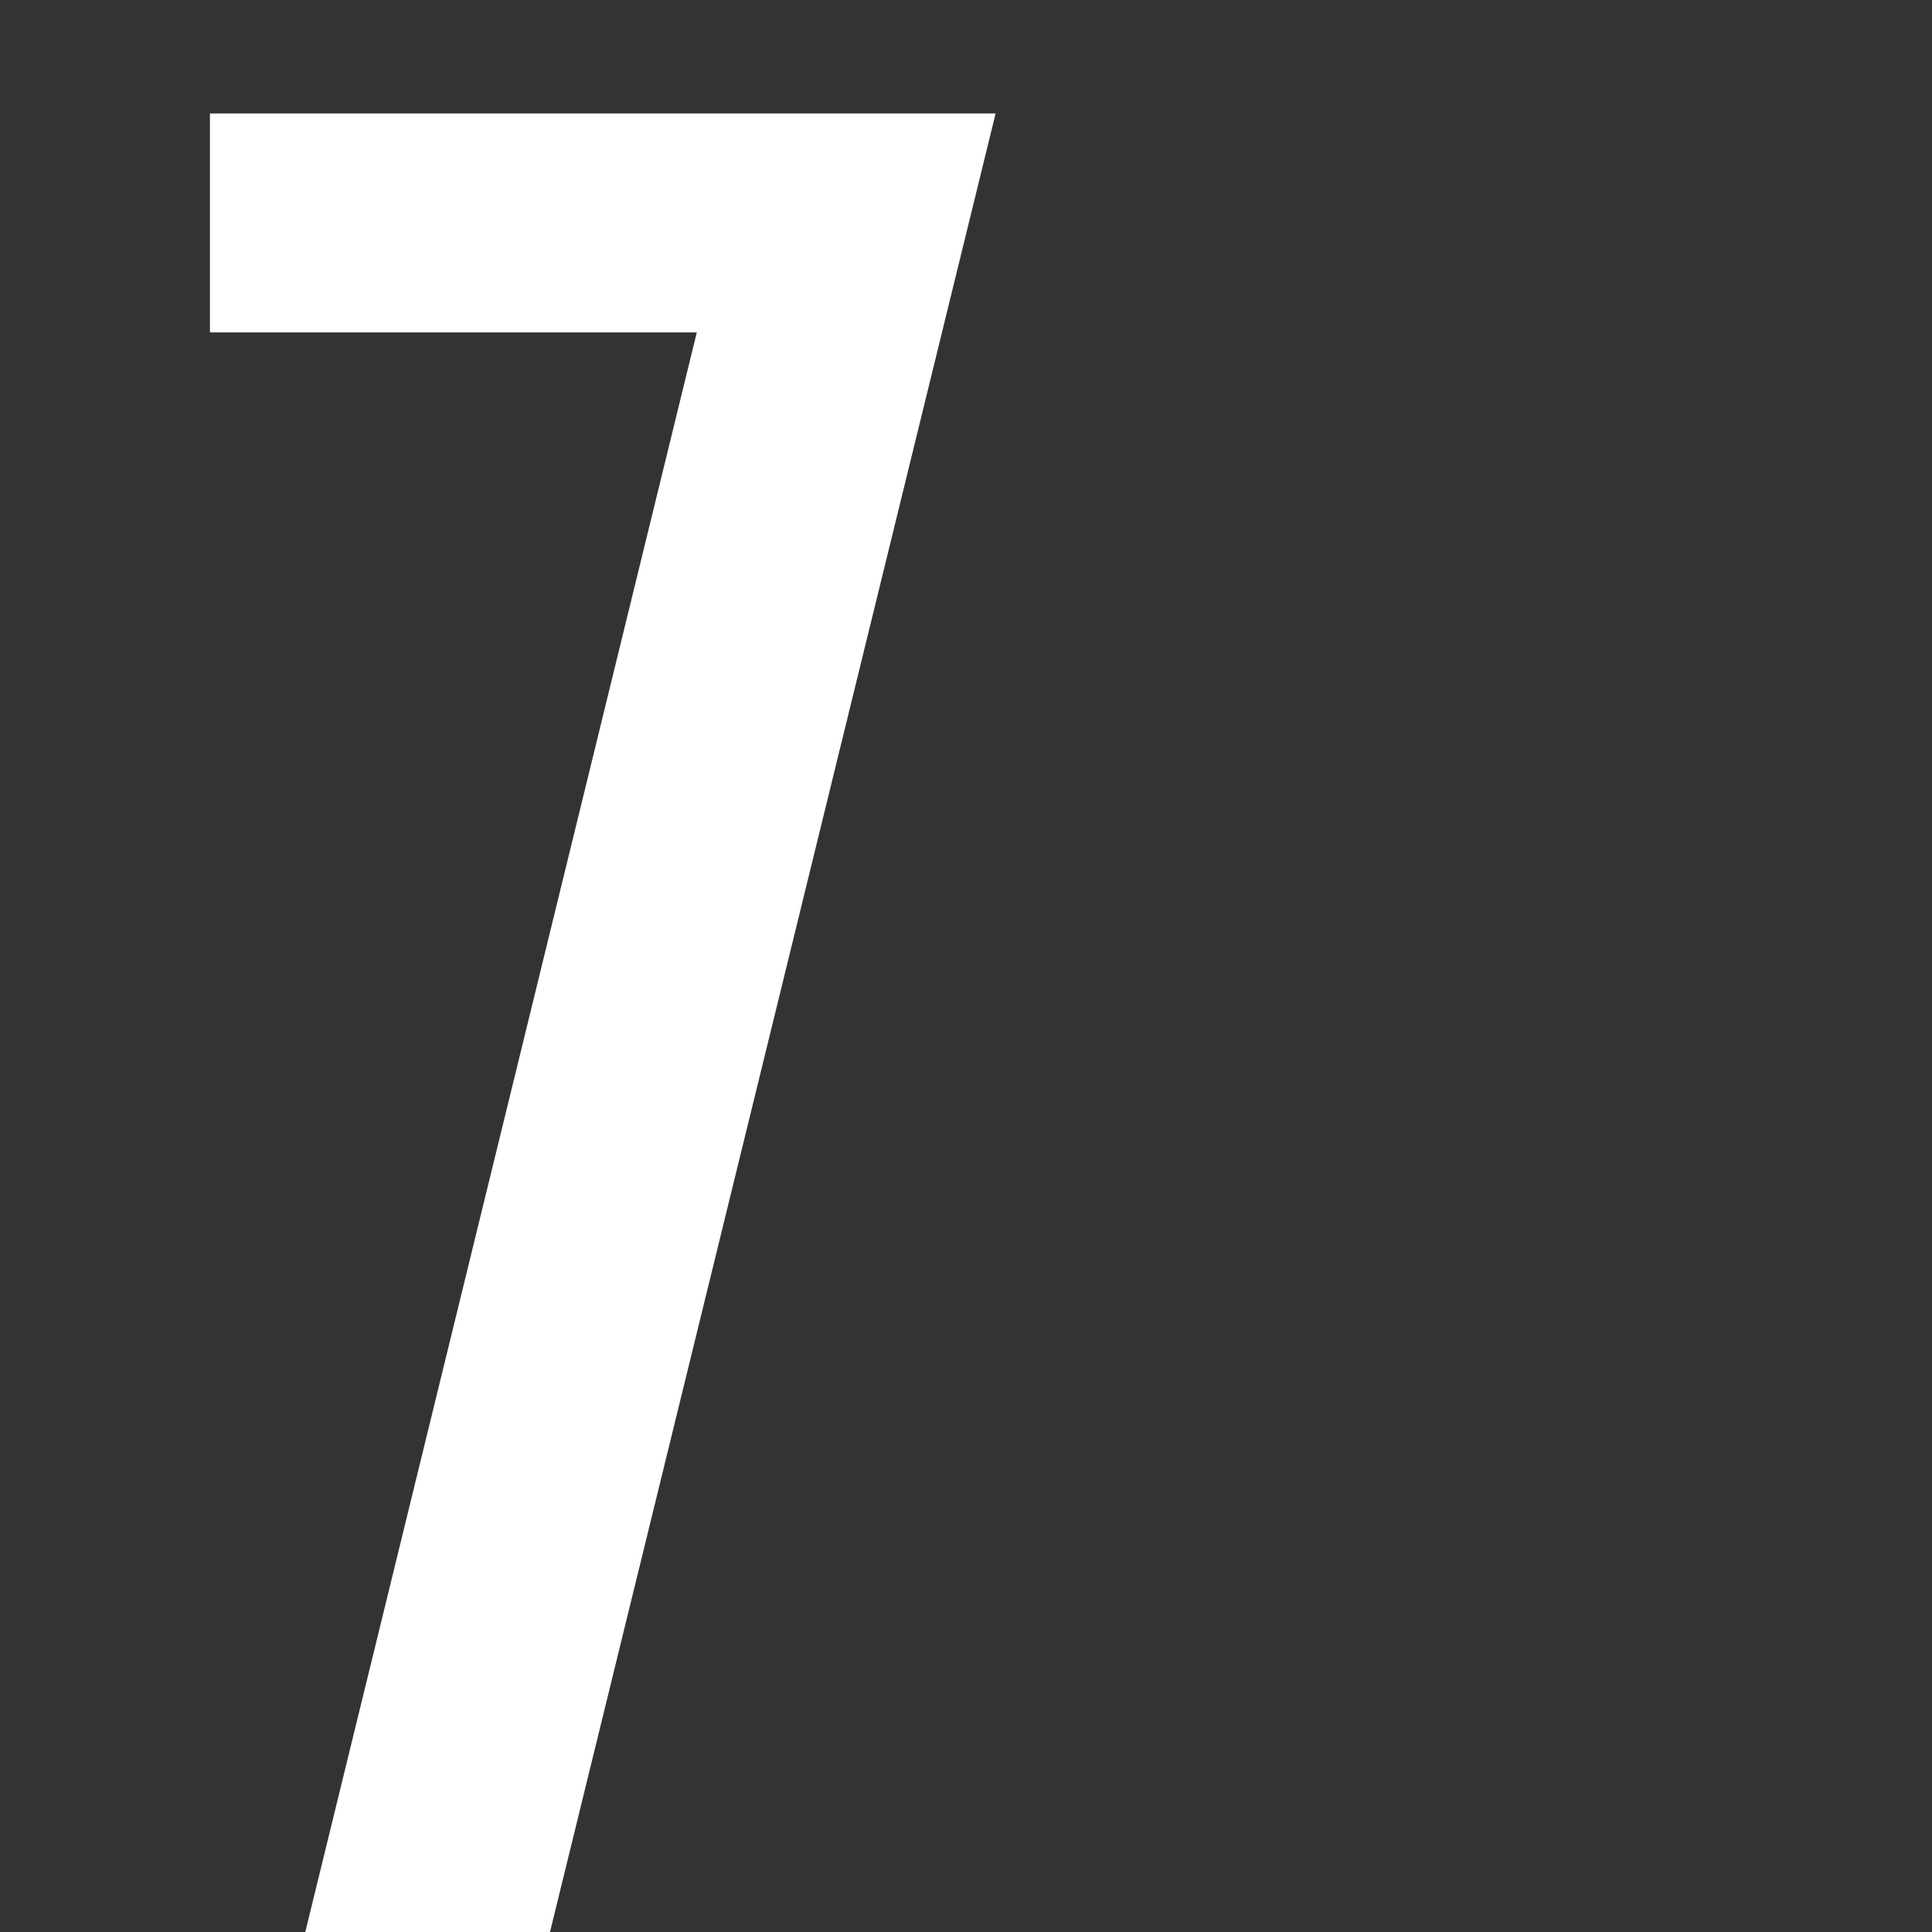 <svg xmlns="http://www.w3.org/2000/svg" width="60" height="60" fill="none" viewBox="0 0 60 60" aria-hidden="true" class="custom-qojsmm-RankNumber ez496fw9"><rect x="0" y="0" width="60" height="60" fill="#333333" stroke="none"/><g clip-path="url(#a)"><path fill="white" d="M9.48 60.003h7.6l13.84-56.48H6.52v6.8h15.12L9.48 60.003Z"></path></g><defs><clipPath id="a"><path fill="white" d="M0 0h60v60H0z"></path></clipPath></defs></svg>